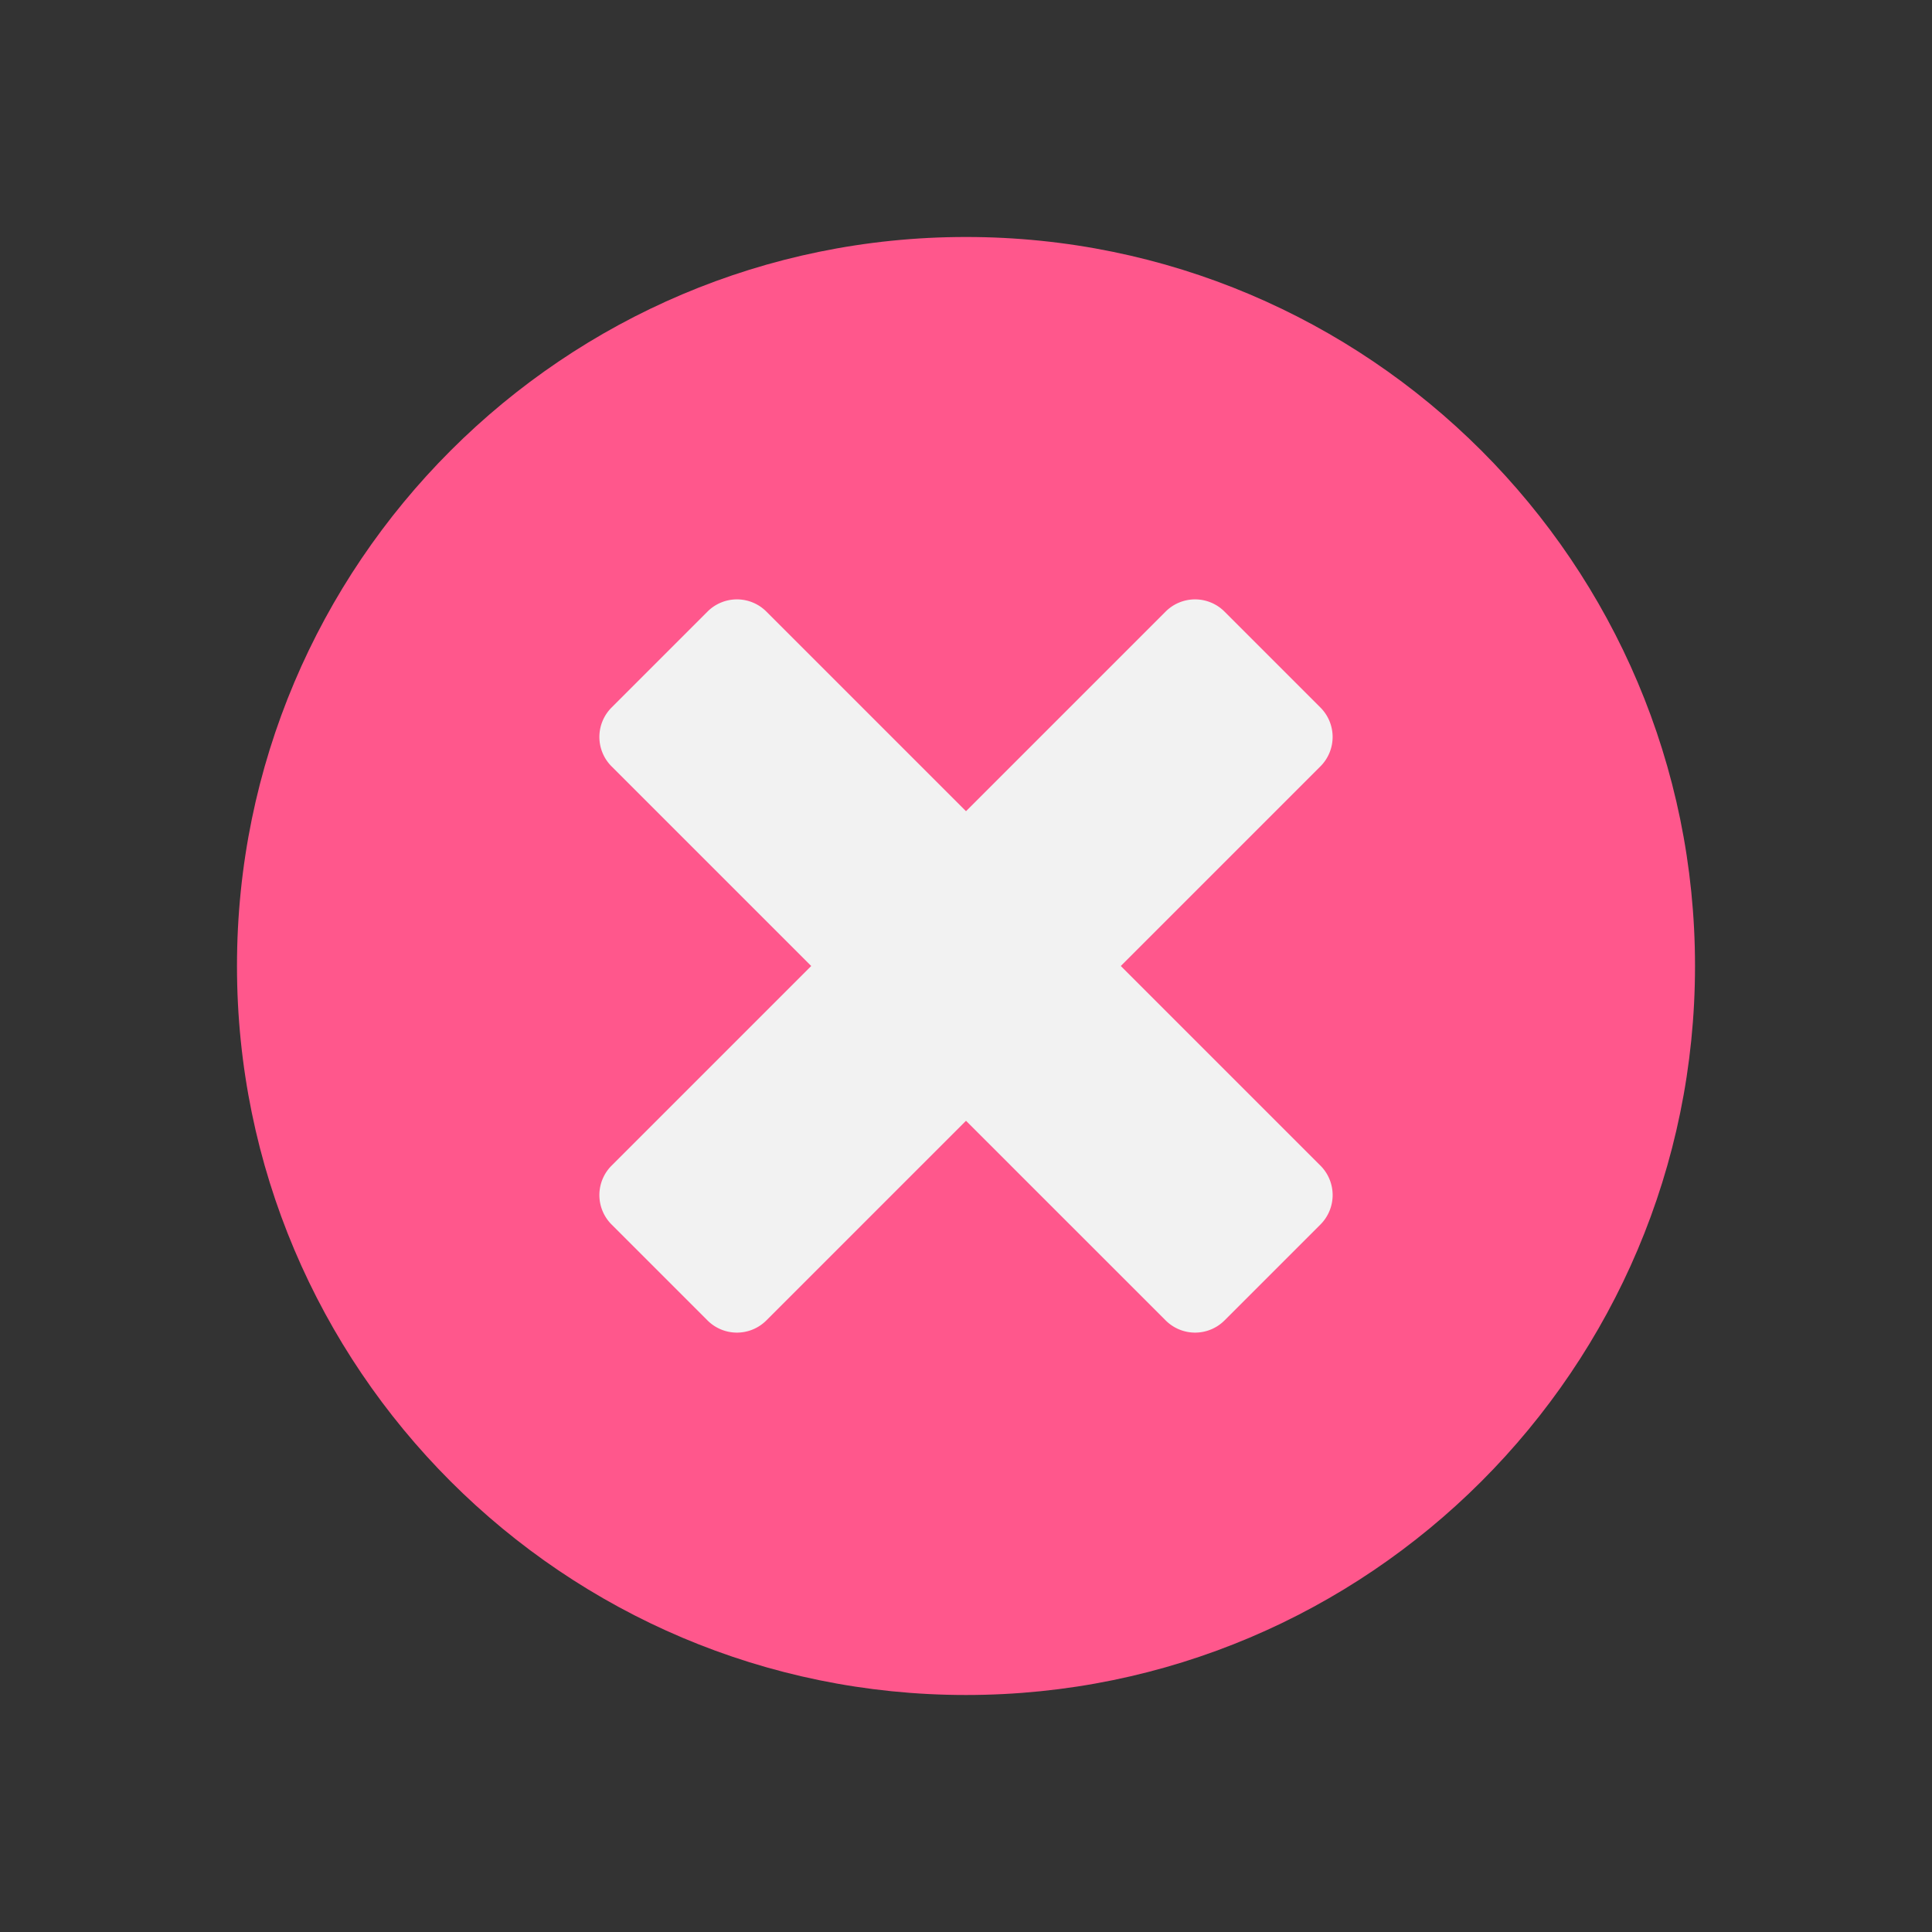<svg xmlns="http://www.w3.org/2000/svg" viewBox="0 0 92 92"><rect x="0" y="0" width="92" height="92" fill="#333333" stroke="none"/><path fill="rgb(242,242,242)" d="M79.647 46c0-18.57-15.076-33.648-33.647-33.648-18.57 0-33.647 15.078-33.647 33.648 0 18.57 15.076 33.647 33.647 33.647 18.57 0 33.647-15.077 33.647-33.647z"/><path fill="rgb(255,87,140)" d="M80.715 46c0-19.16-15.555-34.715-34.715-34.715-19.16 0-34.715 15.556-34.715 34.715 0 19.16 15.555 34.714 34.715 34.714 19.16 0 34.715-15.555 34.715-34.714z"/><g fill="rgb(242,242,242)"><path d="M58.308 29.122a1.981 1.981 0 00-2.801 0L29.121 55.508a1.982 1.982 0 000 2.8l4.57 4.57a1.982 1.982 0 002.801 0l26.386-26.385a1.981 1.981 0 000-2.801l-4.57-4.57z"/><path d="M33.692 29.122a1.981 1.981 0 012.801 0L62.88 55.508a1.982 1.982 0 010 2.8l-4.57 4.57a1.982 1.982 0 01-2.801 0L29.122 36.494a1.981 1.981 0 010-2.801l4.57-4.57z"/></g></svg>